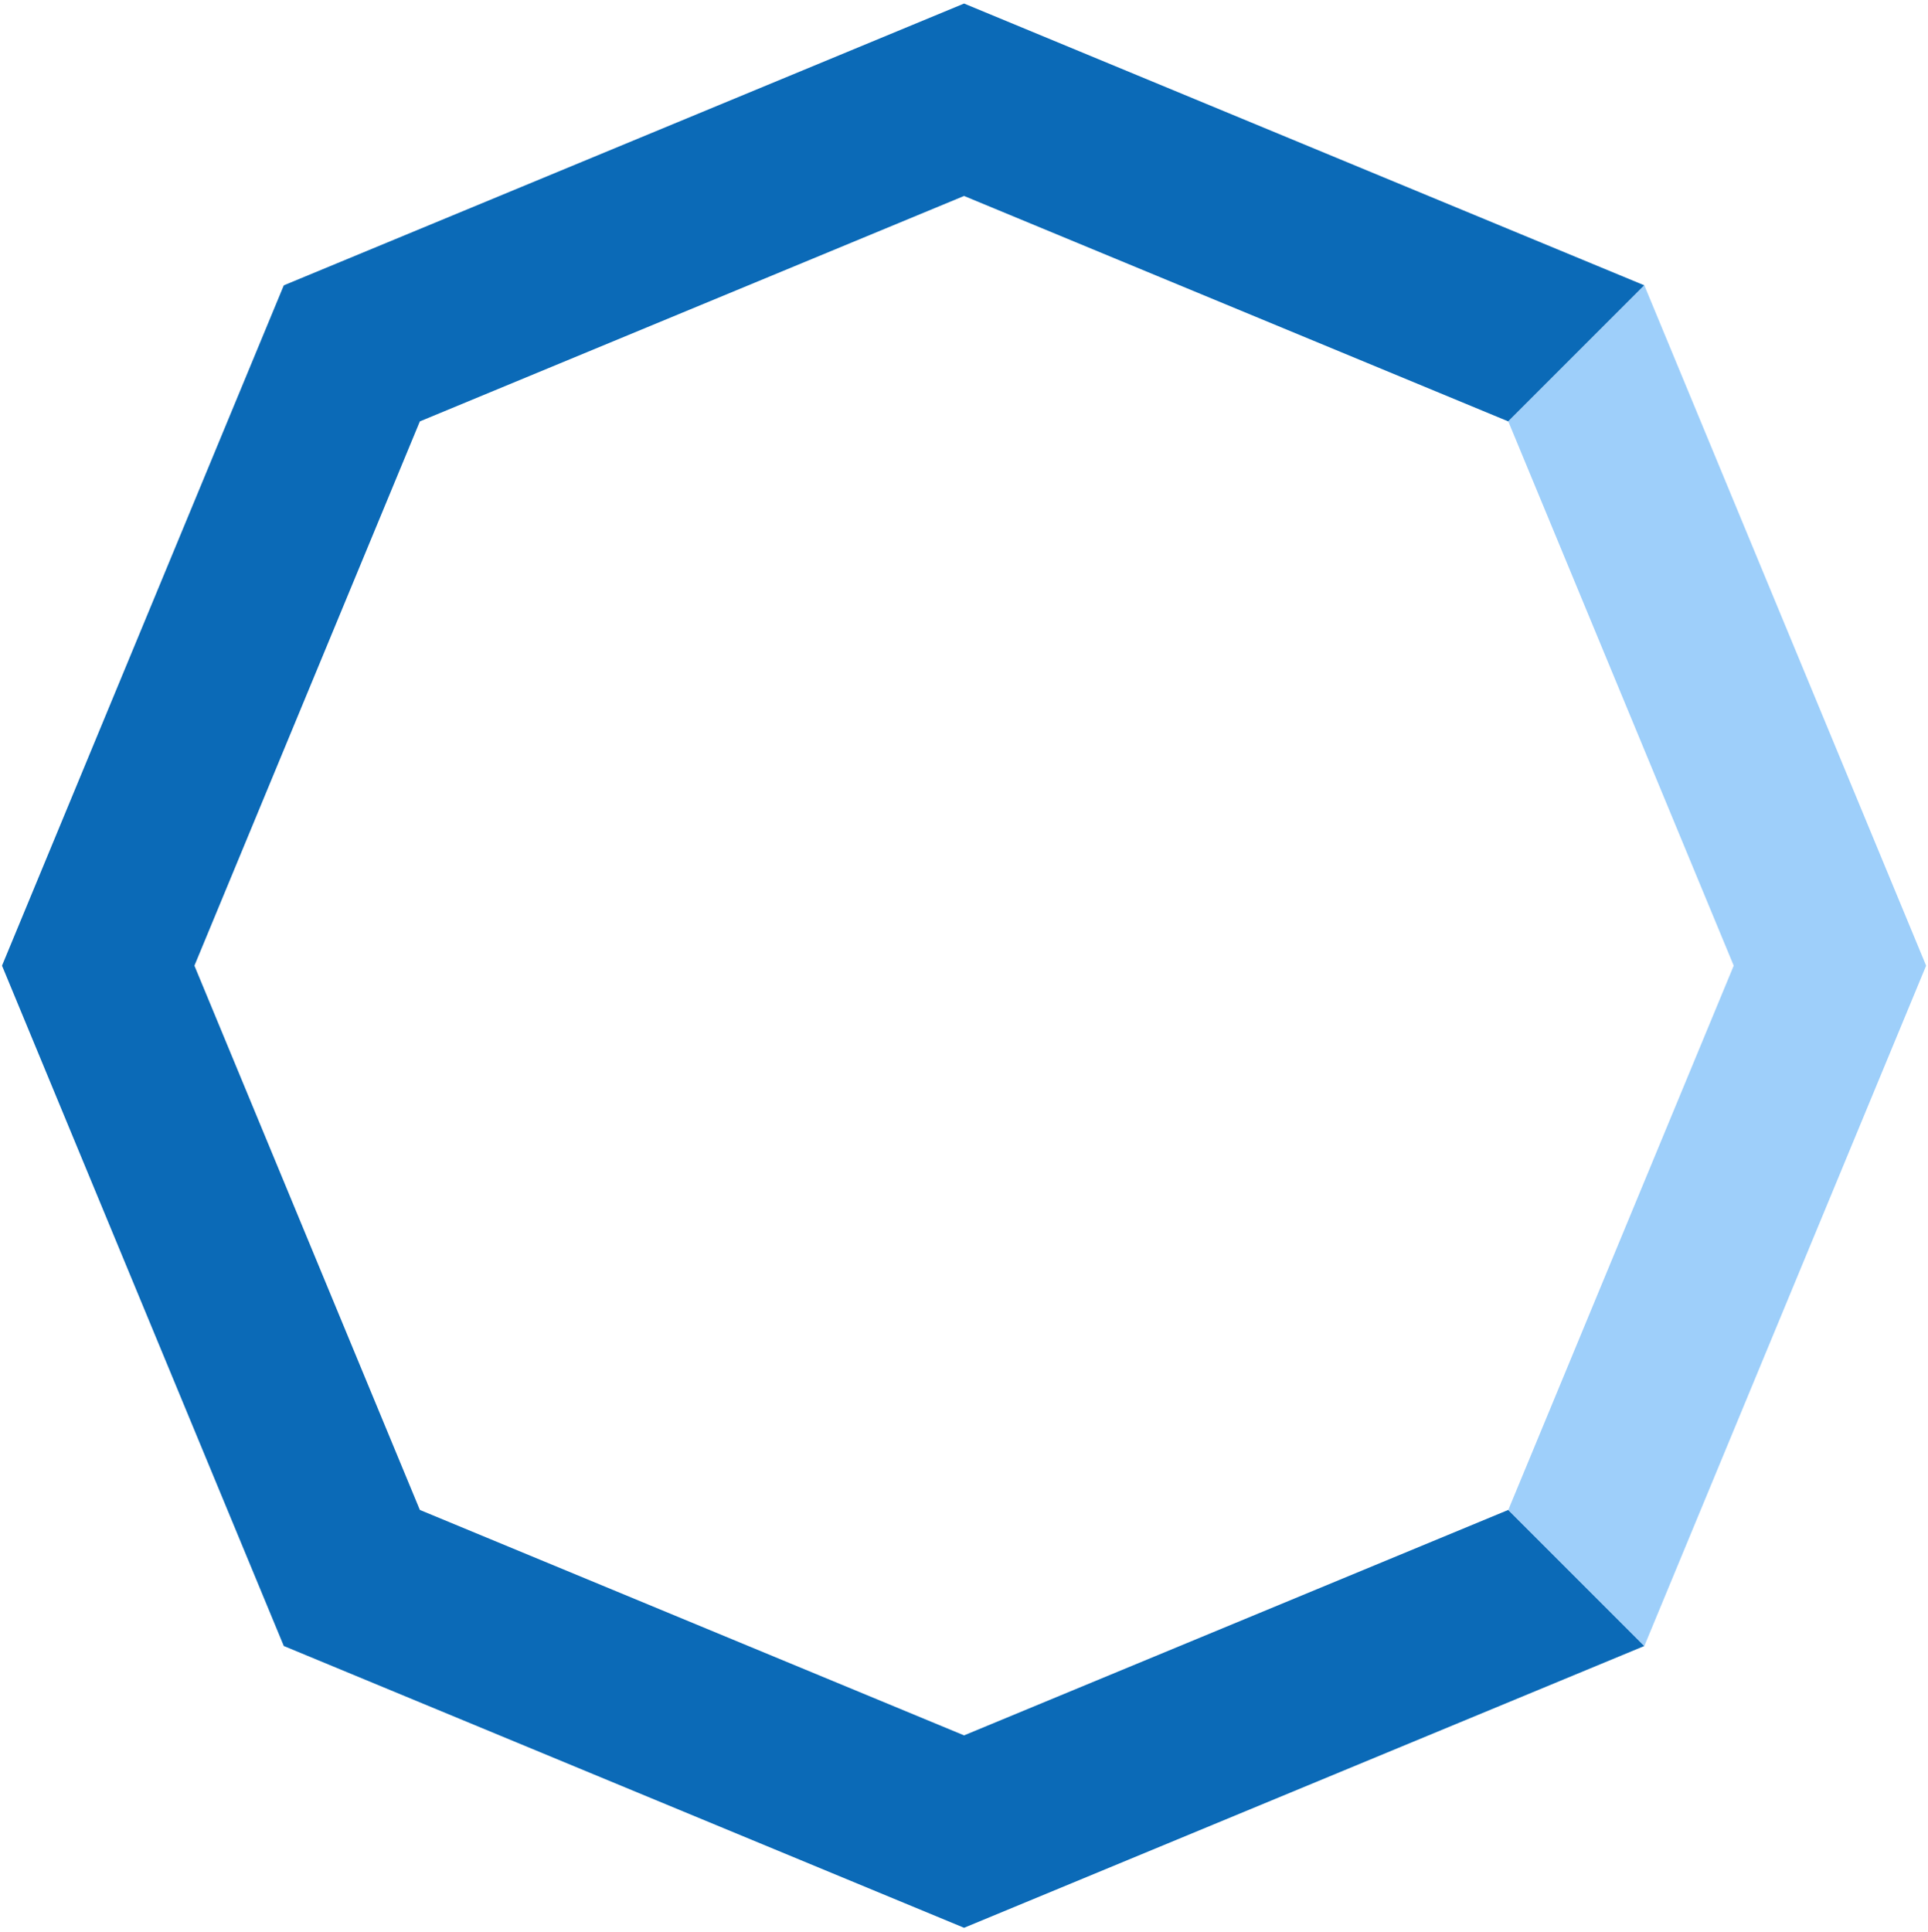 <svg width="496" height="497" viewBox="0 0 496 497" fill="none" xmlns="http://www.w3.org/2000/svg" class="svg__molecule">
<path d="M388.025 388.418L248.018 446.411L108.011 388.418L50.018 248.411L108.011 108.404L248.018 50.411L388.025 108.404L423.027 73.402L248.018 0.911L73.009 73.402L0.518 248.411L73.009 423.42L248.018 495.911L423.027 423.42L388.025 388.418Z" fill="#0B6AB7" class="svg__fill-primary"/>
<path d="M495.519 248.411L423.027 73.402L388.026 108.404L446.018 248.411L446.018 248.411L388.026 388.418L423.027 423.42L495.519 248.411Z" fill="#9ECFFA" class="svg__fill-accent"/>
</svg>
